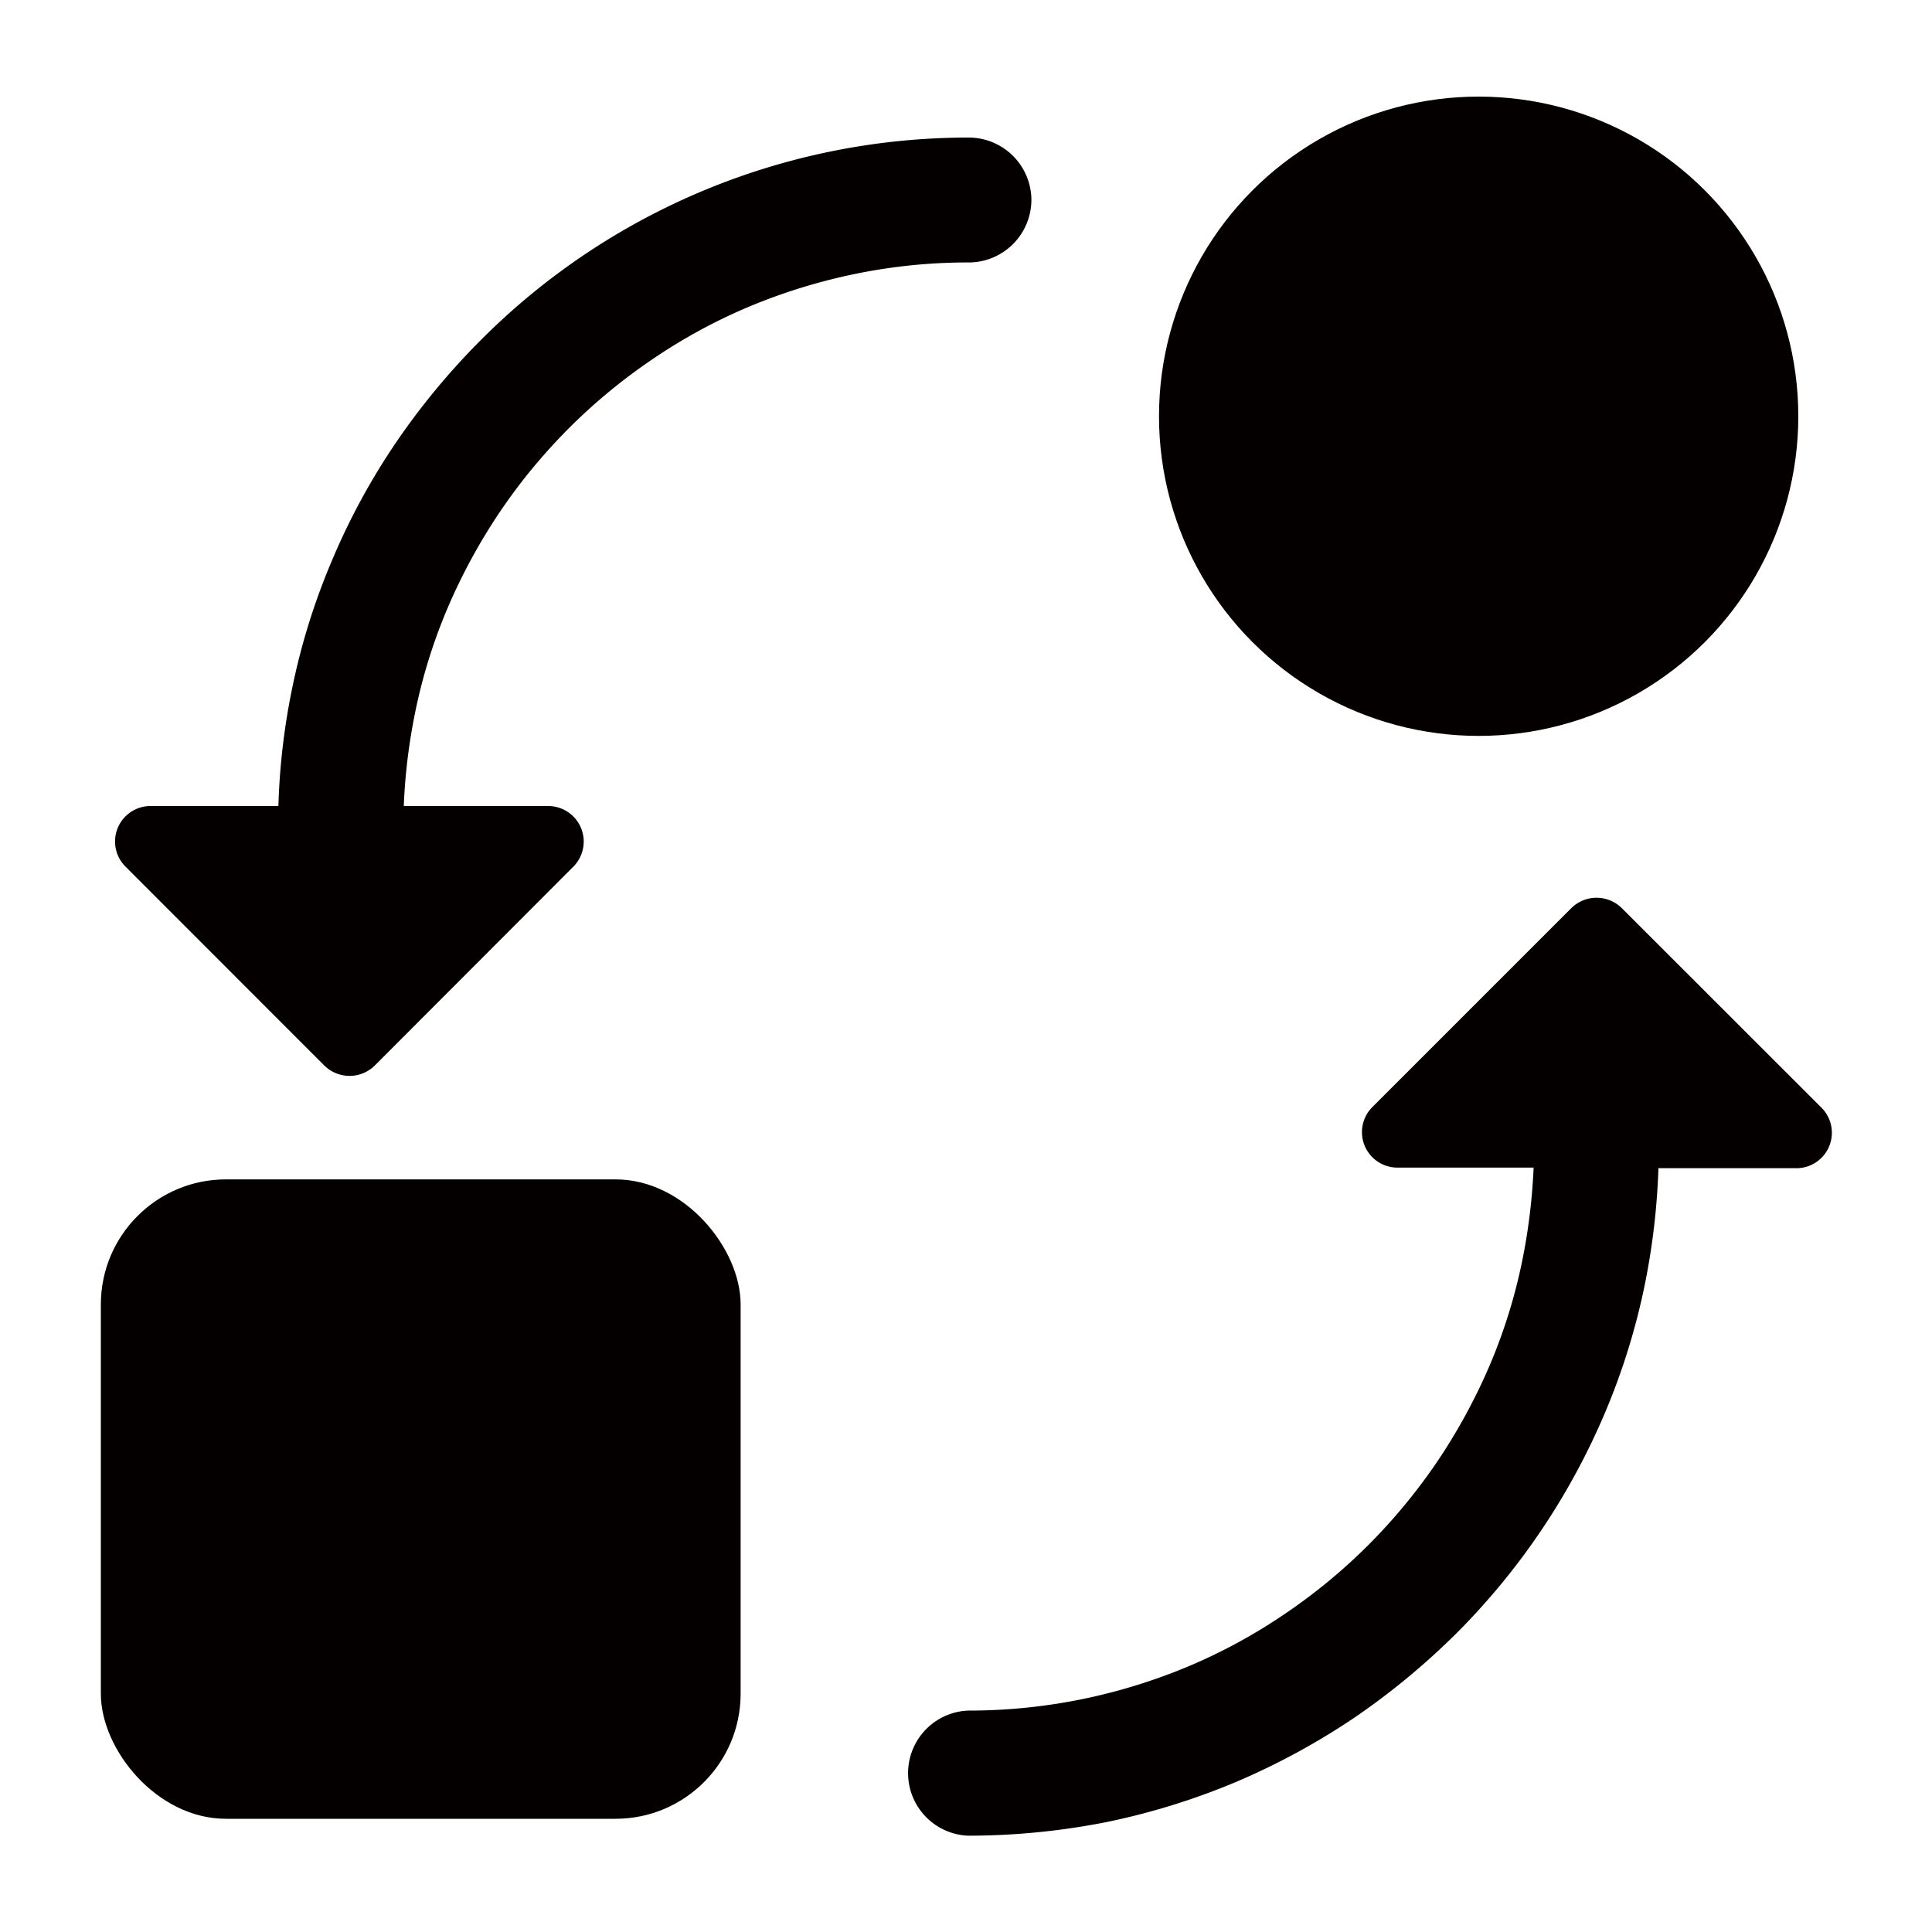 <svg id="图层_1" data-name="图层 1" xmlns="http://www.w3.org/2000/svg" viewBox="0 0 200 200"><defs><style>.cls-1{fill:#040000;}</style></defs><path class="cls-1" d="M106.77,20.71a6.49,6.49,0,0,0-6.47-6.47,71.24,71.24,0,0,0-50.56,21A73.77,73.77,0,0,0,41,45.8a69.94,69.94,0,0,0-6.6,12.14,69,69,0,0,0-4.18,13.43,70.4,70.4,0,0,0-1.4,12.07H15.55A3.67,3.67,0,0,0,13,89.72l20.58,20.59a3.72,3.72,0,0,0,5.21,0L59.35,89.72a3.68,3.68,0,0,0-2.62-6.28H41.8a60.11,60.11,0,0,1,1.14-9.51,56.29,56.29,0,0,1,3.4-11A60.3,60.3,0,0,1,51.74,53a59.52,59.52,0,0,1,7.16-8.68,58.85,58.85,0,0,1,8.67-7.15,57,57,0,0,1,9.94-5.41,59.29,59.29,0,0,1,11-3.4,57.53,57.53,0,0,1,11.82-1.19A6.5,6.5,0,0,0,106.77,20.71Z"/><path class="cls-1" d="M188.47,114.58,167.88,94a3.72,3.72,0,0,0-5.21,0l-20.59,20.59a3.67,3.67,0,0,0,2.59,6.28h14.09a61.91,61.91,0,0,1-1.14,9.45,56.29,56.29,0,0,1-3.4,11,60.3,60.3,0,0,1-5.4,9.93,59.52,59.52,0,0,1-7.16,8.68,58.85,58.85,0,0,1-8.67,7.15,57,57,0,0,1-9.94,5.41,59.29,59.29,0,0,1-11,3.4,58.59,58.59,0,0,1-11.82,1.19,6.48,6.48,0,0,0,0,12.95,73.94,73.94,0,0,0,14.37-1.42,72.19,72.19,0,0,0,13.44-4.18,73.19,73.19,0,0,0,12.14-6.6,75.13,75.13,0,0,0,10.58-8.74,72,72,0,0,0,15.34-22.73,69.92,69.92,0,0,0,4.18-13.43,72.46,72.46,0,0,0,1.4-12h14.17A3.67,3.67,0,0,0,188.47,114.58Z"/><rect class="cls-1" x="10.44" y="122.09" width="66.23" height="66.19" rx="12.95"/><circle class="cls-1" cx="153.07" cy="43.09" r="33.09"/></svg>